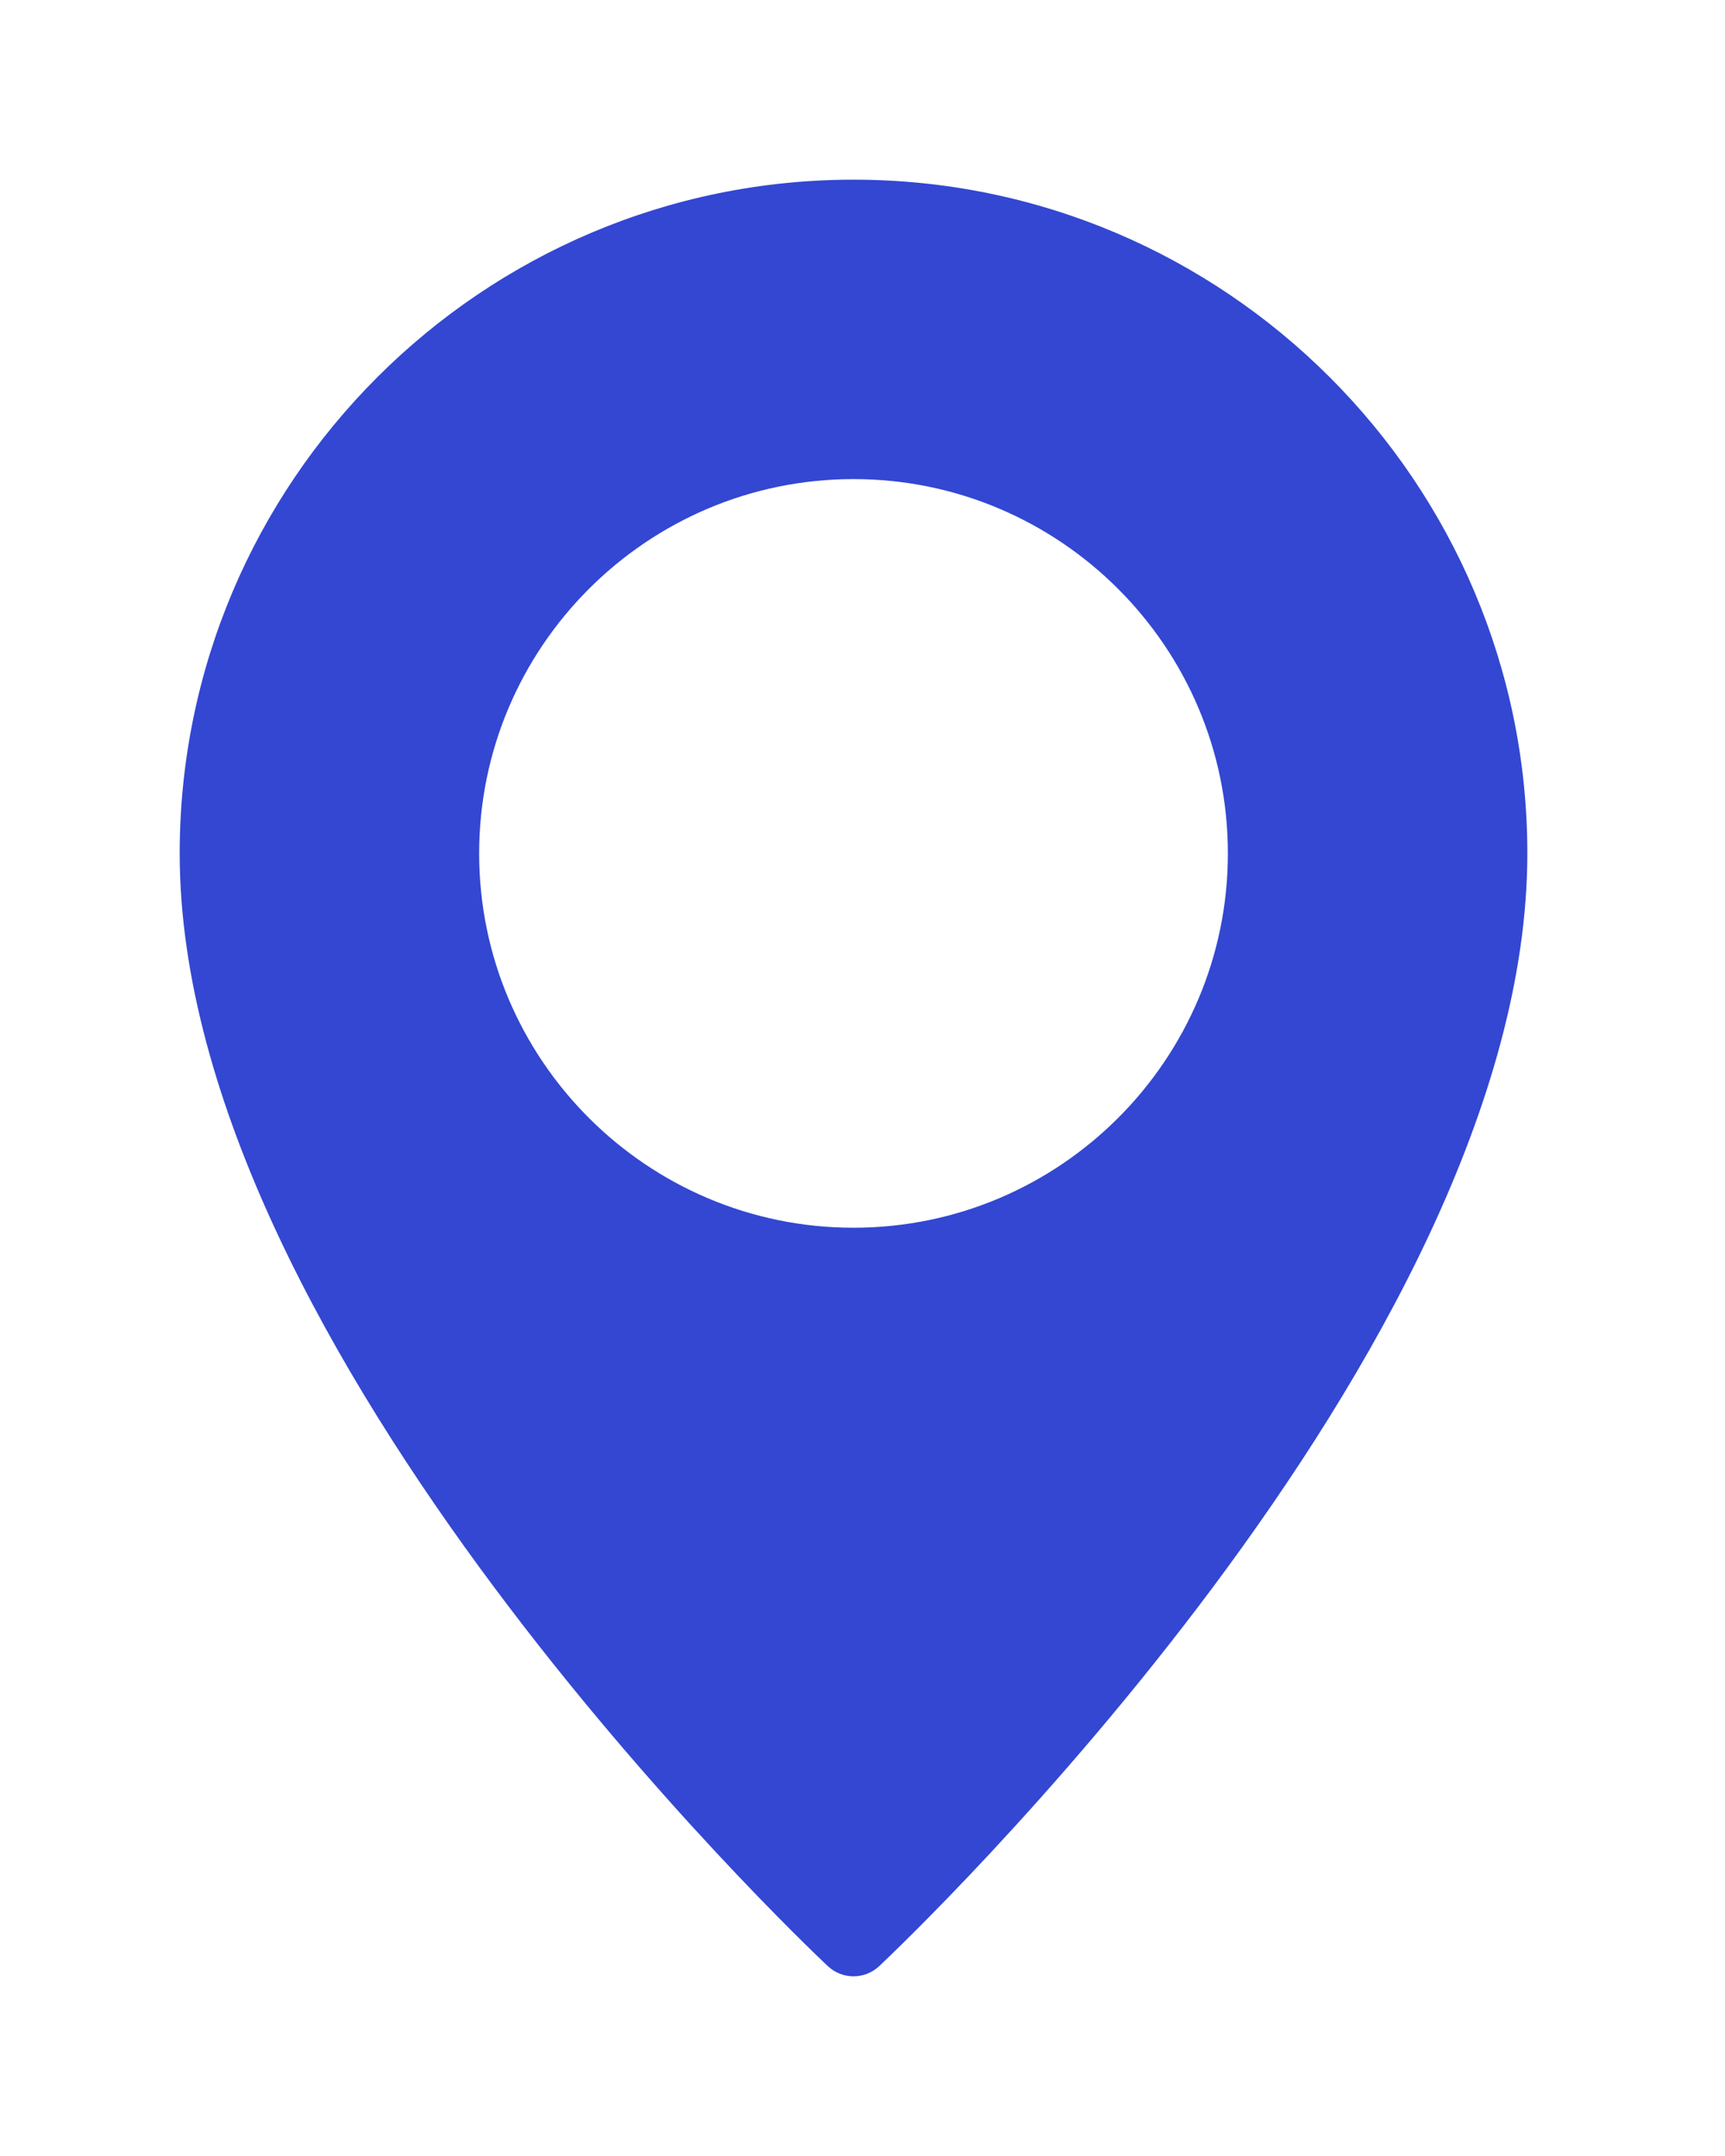 <svg width="48" height="60" viewBox="0 0 48 60" fill="none" xmlns="http://www.w3.org/2000/svg">
<g filter="url(#filter0_d_12_21353)">
<path fill-rule="evenodd" clip-rule="evenodd" d="M5 21.75C5 11.412 13.411 3 23.75 3C34.089 3 42.5 11.412 42.5 21.75C42.5 35.583 25.201 52.023 24.464 52.717C24.263 52.905 24.006 53 23.75 53C23.494 53 23.237 52.905 23.036 52.717C22.299 52.023 5 35.583 5 21.75ZM13.333 21.75C13.333 27.494 18.006 32.167 23.75 32.167C29.494 32.167 34.167 27.493 34.167 21.75C34.167 16.007 29.493 11.333 23.75 11.333C18.007 11.333 13.333 16.006 13.333 21.75Z" fill="#3347D2"/>
</g>
<defs>
<filter id="filter0_d_12_21353" x="0" y="0" width="47.5" height="60" filterUnits="userSpaceOnUse" color-interpolation-filters="sRGB">
<feFlood flood-opacity="0" result="BackgroundImageFix"/>
<feColorMatrix in="SourceAlpha" type="matrix" values="0 0 0 0 0 0 0 0 0 0 0 0 0 0 0 0 0 0 127 0" result="hardAlpha"/>
<feOffset dy="2"/>
<feGaussianBlur stdDeviation="2.5"/>
<feColorMatrix type="matrix" values="0 0 0 0 0.2 0 0 0 0 0.278 0 0 0 0 0.824 0 0 0 0.5 0"/>
<feBlend mode="normal" in2="BackgroundImageFix" result="effect1_dropShadow_12_21353"/>
<feBlend mode="normal" in="SourceGraphic" in2="effect1_dropShadow_12_21353" result="shape"/>
</filter>
</defs>
</svg>
